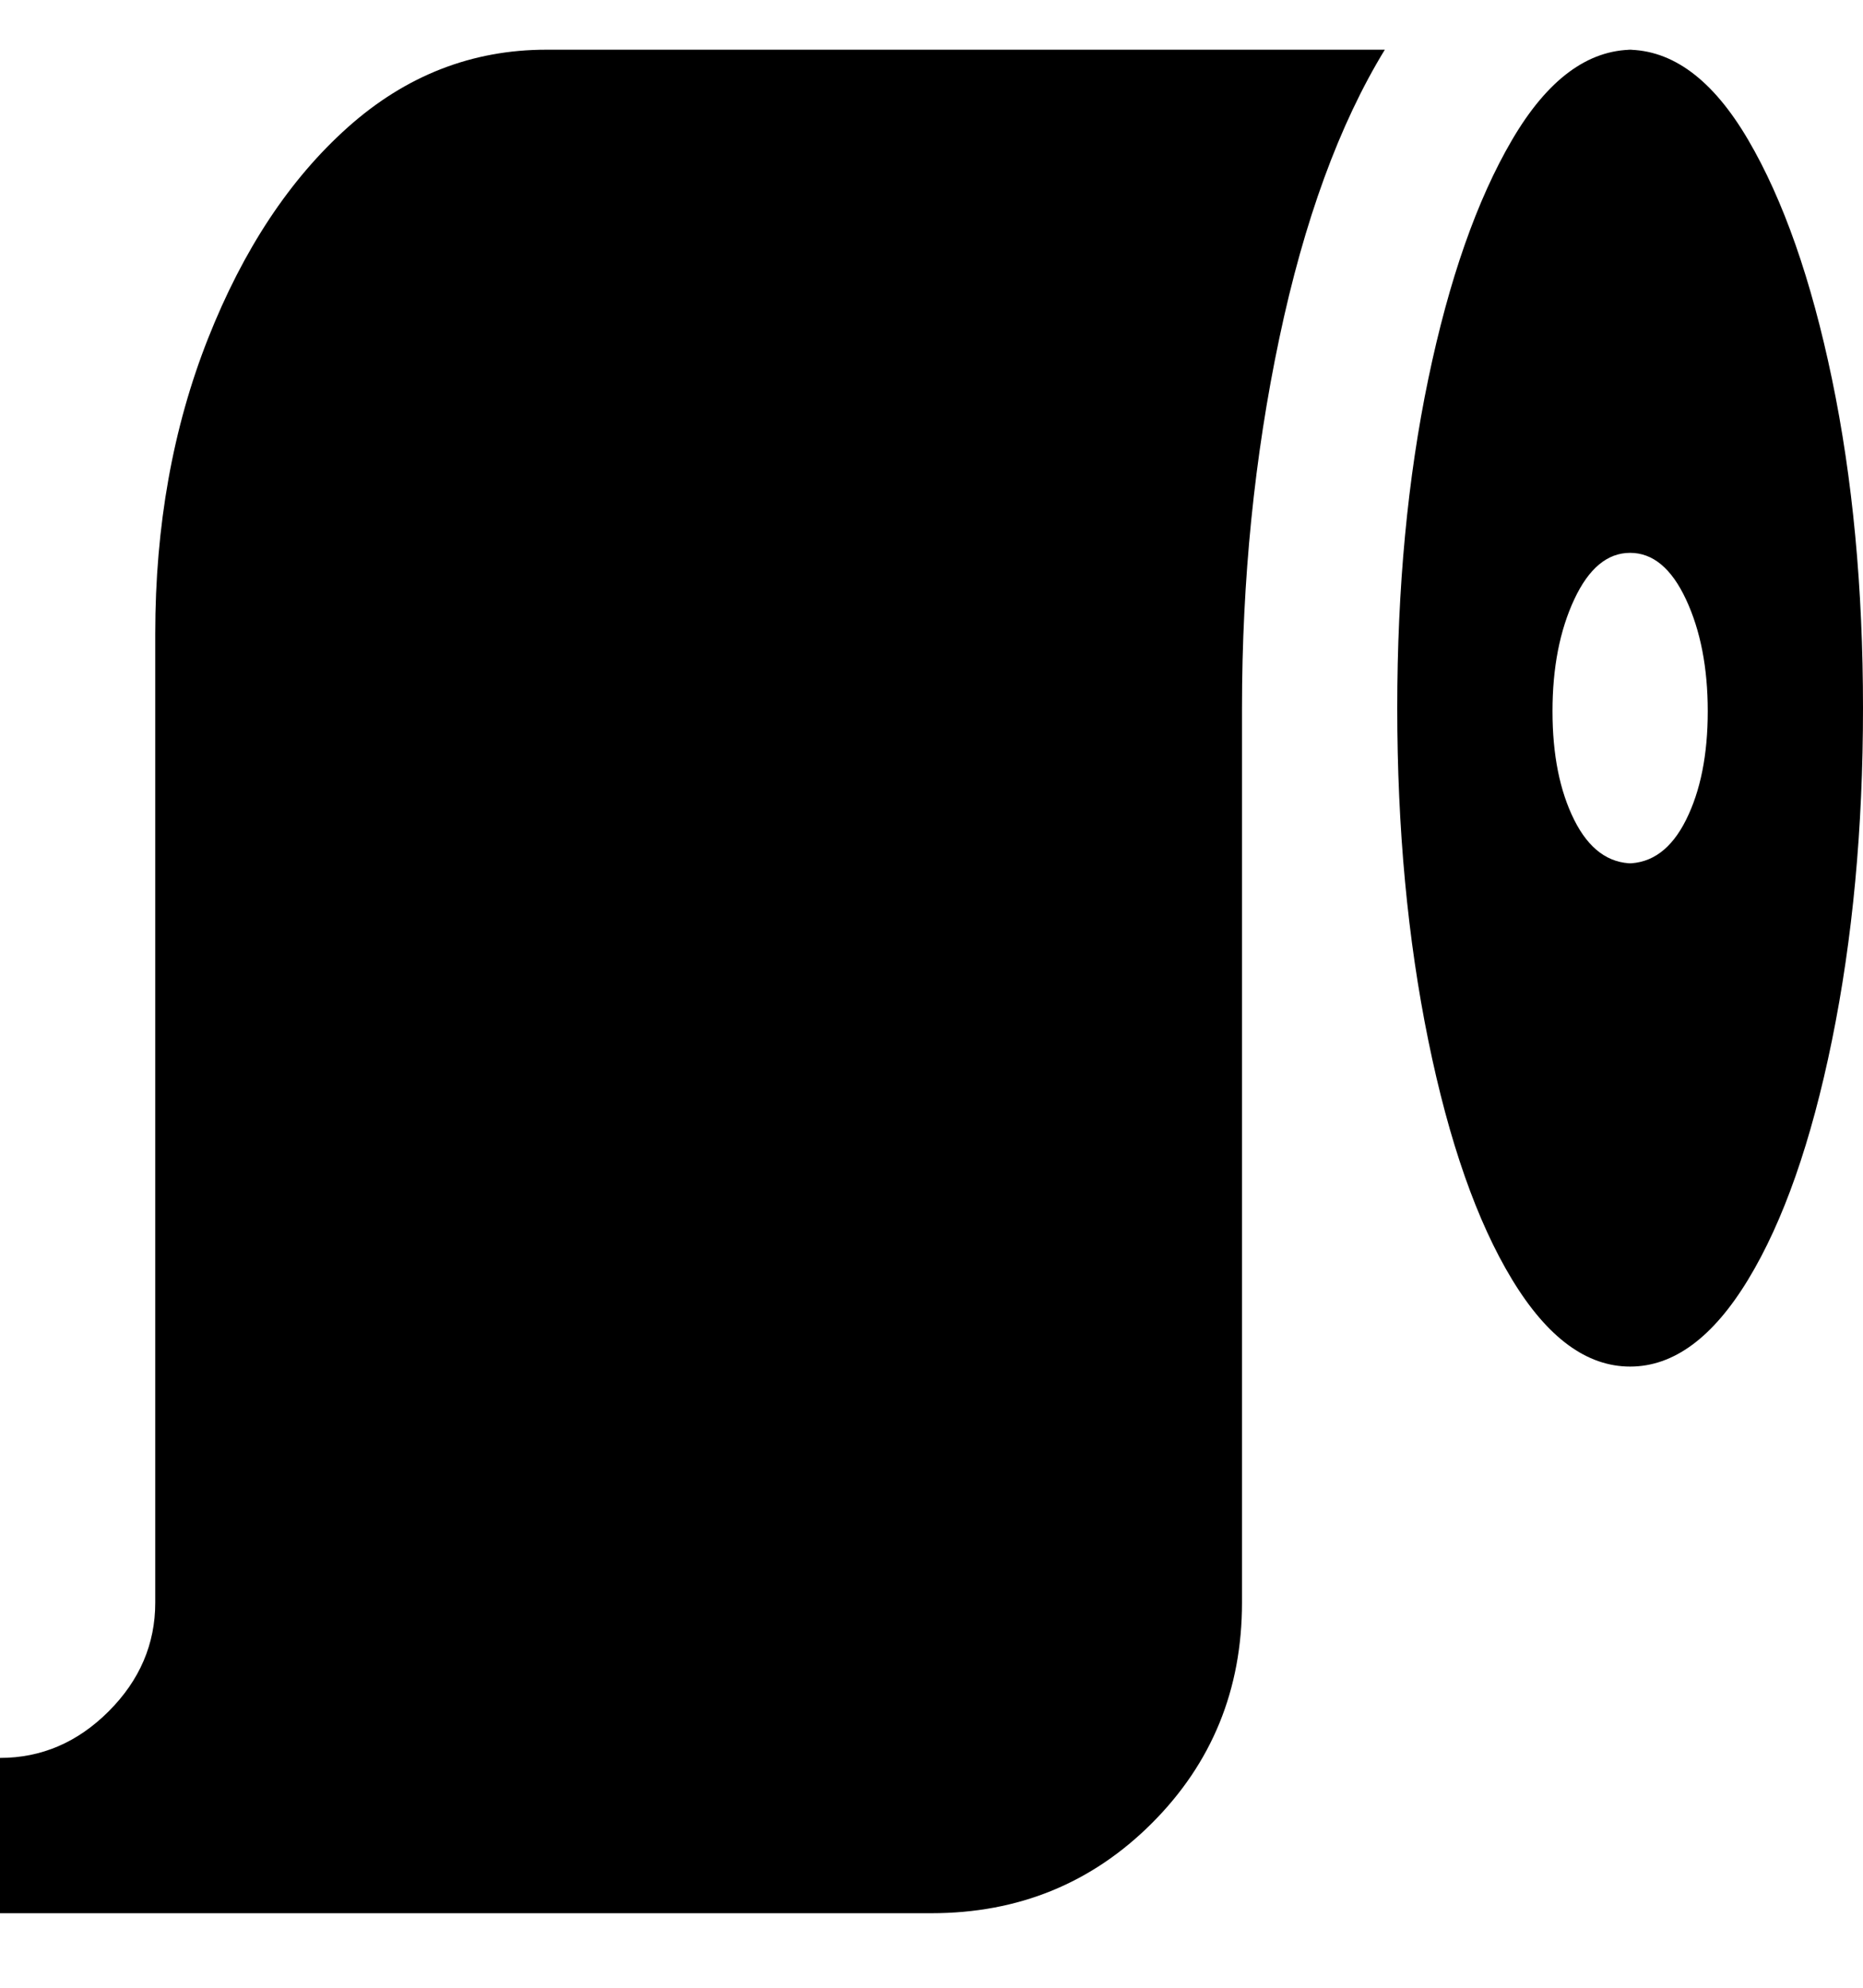 <svg viewBox="0 0 300 320" xmlns="http://www.w3.org/2000/svg"><path d="M263 8q-11 0-19.5 14.5T230 61q-5 24-5 53t5 53.5q5 24.5 13.5 38.5t19 14q10.5 0 19-14t13.5-38.5q5-24.5 5-53.5t-5-53q-5-24-13.5-38.5T262 8h1zm0 131q-6 0-9.5-7t-3.5-17.5q0-10.5 3.5-18t9-7.5q5.5 0 9 7.5t3.5 18q0 10.5-3.5 17.5t-9.5 7h1zm-63 119q0 21-14.5 35.5T150 308H0v-25q10 0 17.5-7.5T25 258V102q0-26 8.5-47.5t22.5-34Q70 8 88 8h135q-11 18-17 46.5t-6 59.5v144z"/></svg>